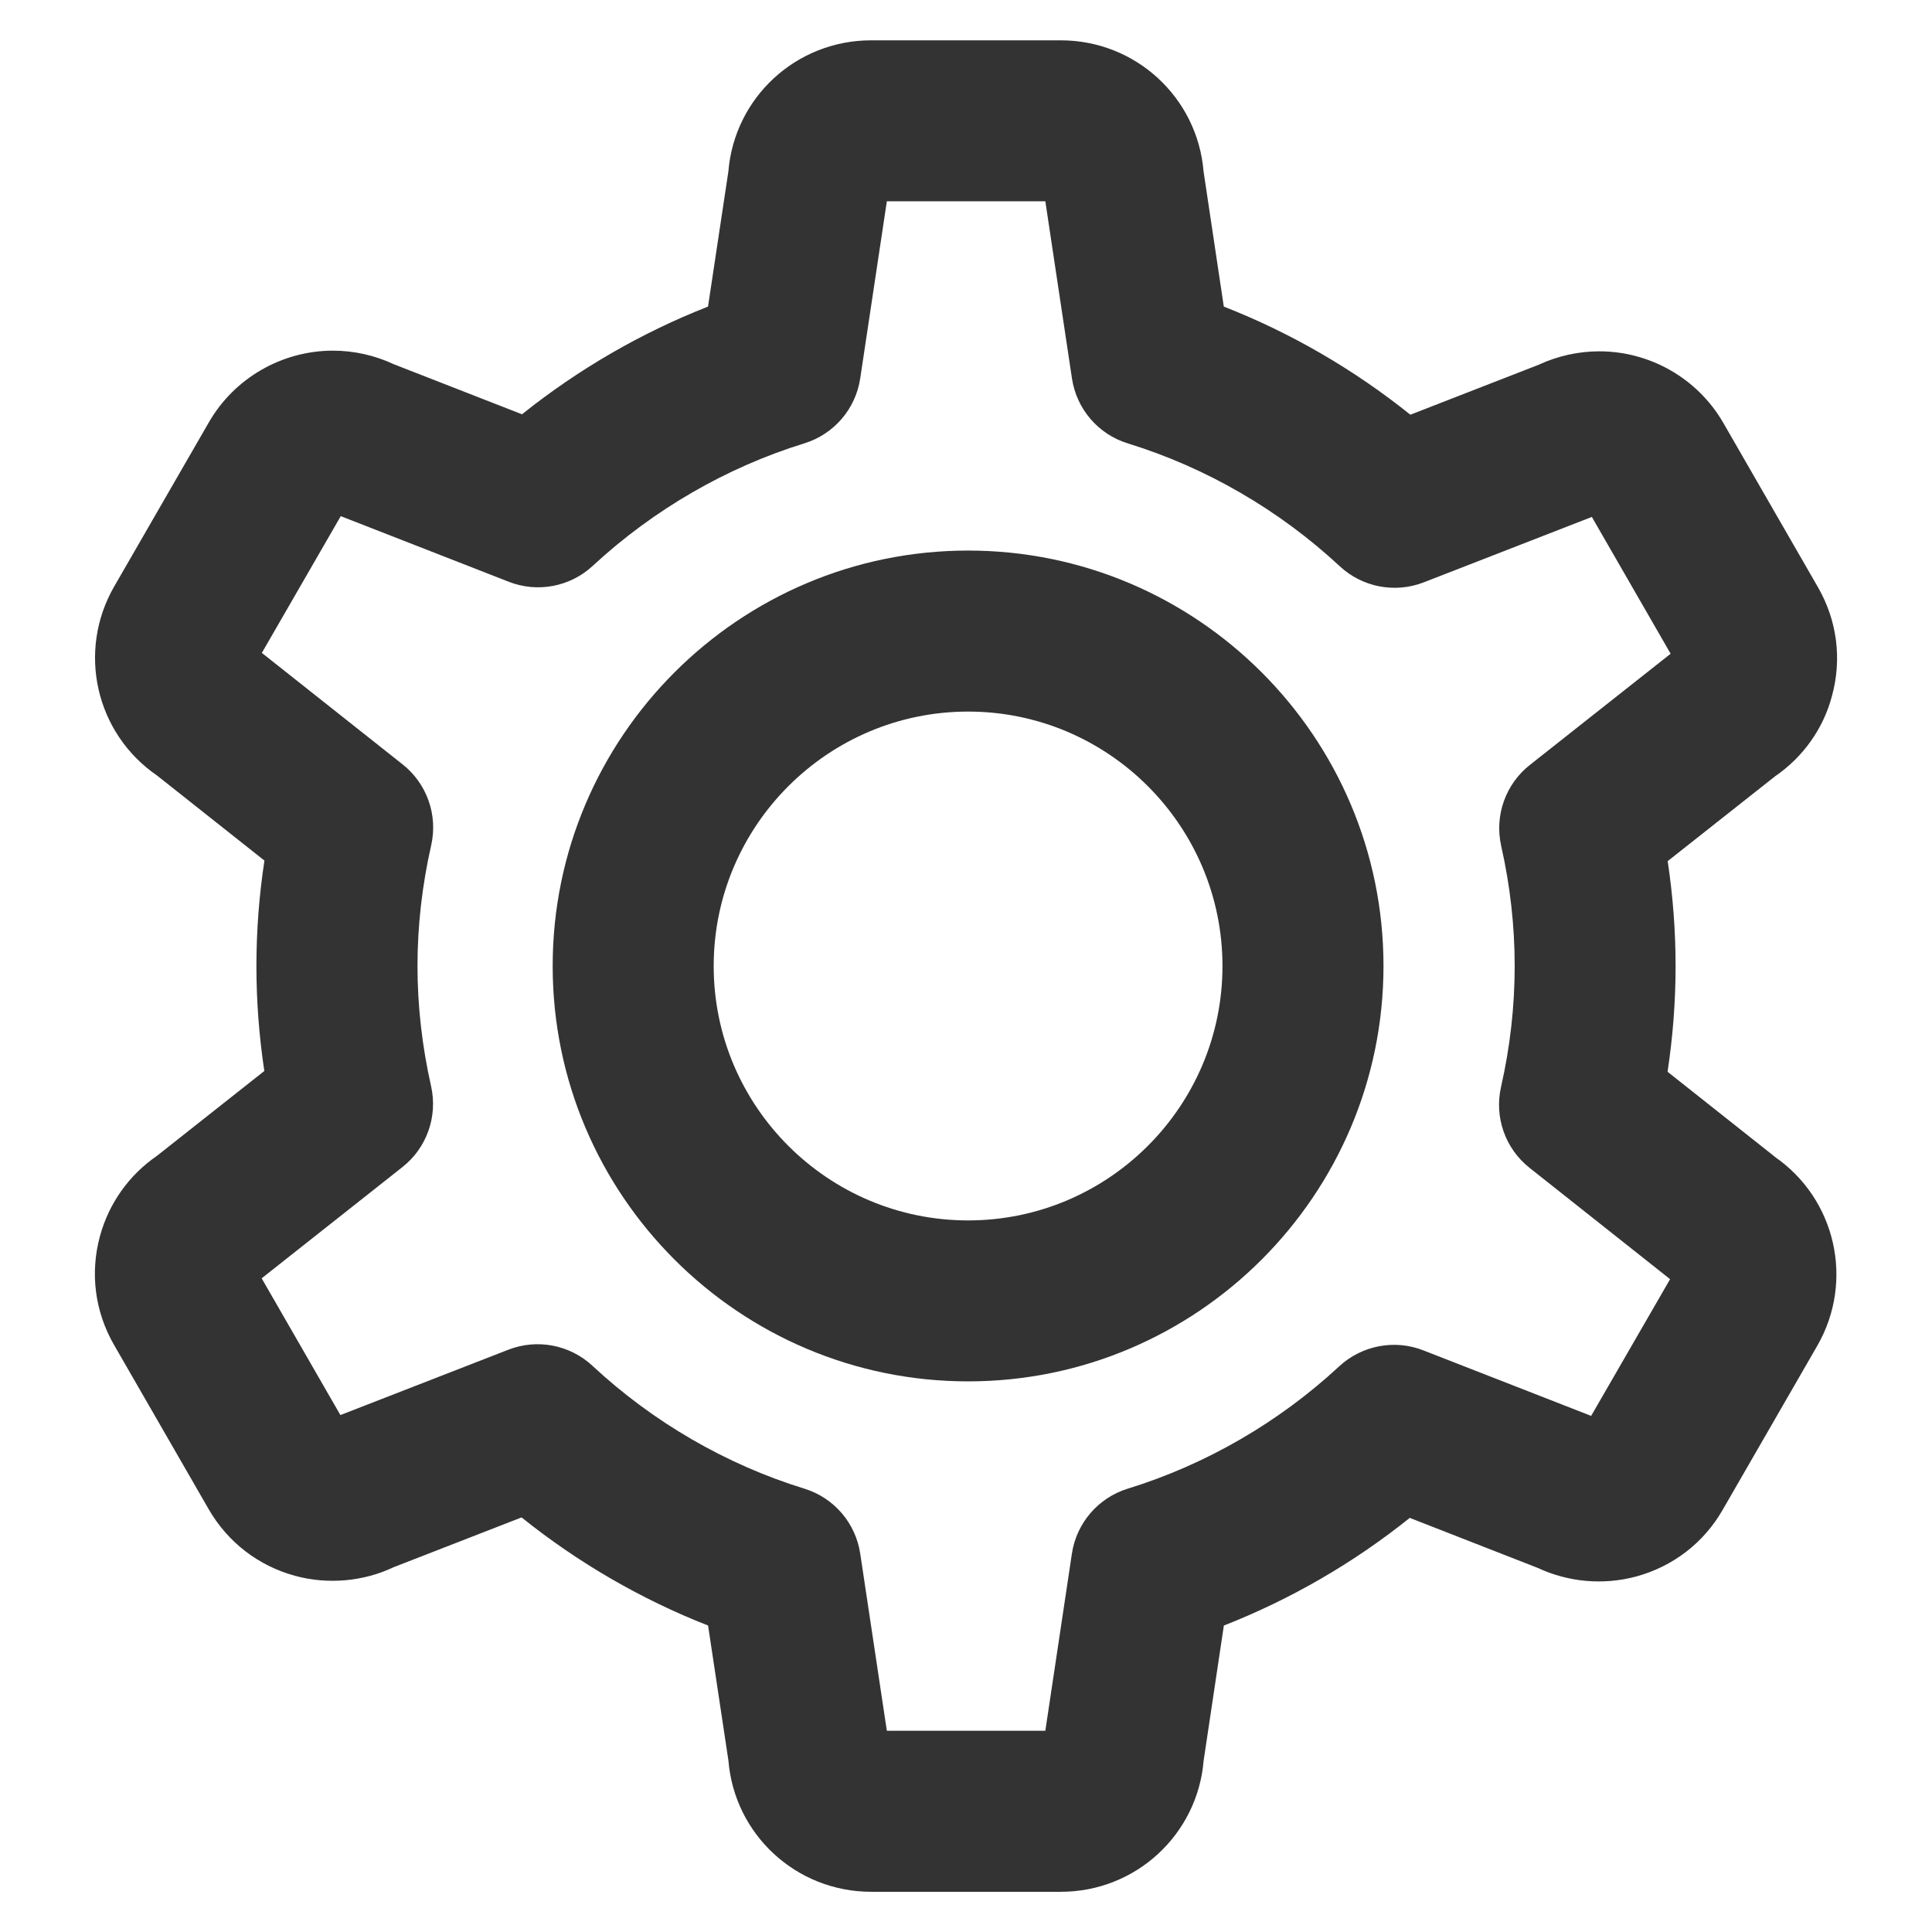 <?xml version="1.0" encoding="utf-8"?>
<!-- Generated by IcoMoon.io -->
<!DOCTYPE svg PUBLIC "-//W3C//DTD SVG 1.1//EN" "http://www.w3.org/Graphics/SVG/1.1/DTD/svg11.dtd">
<svg version="1.1" xmlns="http://www.w3.org/2000/svg" xmlns:xlink="http://www.w3.org/1999/xlink" width="32" height="32" viewBox="0 0 32 32">
<path fill="#333333" d="M29.394 19.157l-1.774-1.405c0.088-0.581 0.133-1.168 0.133-1.752 0-0.579-0.044-1.16-0.131-1.737l1.779-1.405c0.466-0.32 0.8-0.792 0.941-1.327 0.169-0.612 0.087-1.253-0.231-1.805l-1.566-2.719c-0.421-0.733-1.209-1.188-2.056-1.188-0.346 0-0.691 0.077-1.005 0.223l-2.124 0.827c-0.933-0.749-1.981-1.357-3.090-1.791l-0.335-2.237c-0.101-1.225-1.124-2.173-2.364-2.173h-3.143c-1.241 0-2.264 0.948-2.364 2.173l-0.337 2.237c-1.104 0.433-2.149 1.038-3.081 1.784l-2.123-0.829c-0.314-0.147-0.66-0.225-1.007-0.225-0.847 0-1.635 0.455-2.056 1.186l-1.568 2.719c-0.62 1.075-0.307 2.435 0.709 3.132l1.779 1.409c-0.089 0.583-0.133 1.168-0.133 1.747 0 0.577 0.044 1.159 0.131 1.738l-1.778 1.405c-0.463 0.318-0.797 0.788-0.944 1.329-0.167 0.612-0.085 1.252 0.233 1.803l1.565 2.717c0.315 0.549 0.825 0.943 1.438 1.109 0.539 0.145 1.125 0.094 1.625-0.143l2.122-0.826c0.933 0.749 1.981 1.357 3.089 1.791l0.337 2.237c0.1 1.225 1.123 2.173 2.364 2.173h3.143c1.239 0 2.263-0.948 2.364-2.173l0.335-2.237c1.105-0.433 2.149-1.037 3.079-1.783l2.121 0.829c0.503 0.235 1.081 0.288 1.625 0.143 0.611-0.165 1.122-0.557 1.436-1.104l1.569-2.721c0.617-1.075 0.303-2.434-0.71-3.131zM26.353 23.451l-2.779-1.085c-0.473-0.186-1.016-0.083-1.392 0.264-1 0.928-2.211 1.629-3.503 2.027-0.489 0.151-0.849 0.569-0.925 1.076l-0.44 2.934h-2.625l-0.441-2.934c-0.076-0.507-0.435-0.925-0.925-1.076-1.295-0.399-2.509-1.103-3.51-2.035-0.375-0.349-0.916-0.452-1.392-0.267l-2.783 1.083-1.304-2.265 2.332-1.843c0.403-0.318 0.587-0.839 0.474-1.34-0.149-0.66-0.225-1.329-0.225-1.991s0.076-1.334 0.227-1.999c0.113-0.5-0.071-1.021-0.473-1.339l-2.332-1.847 1.307-2.265 2.783 1.087c0.476 0.186 1.016 0.084 1.391-0.264 1.003-0.929 2.215-1.631 3.505-2.029 0.489-0.151 0.849-0.569 0.925-1.076l0.441-2.933h2.625l0.441 2.934c0.076 0.507 0.435 0.925 0.925 1.076 1.295 0.399 2.509 1.103 3.511 2.035 0.375 0.349 0.917 0.451 1.392 0.266l2.783-1.083 1.305 2.266-2.332 1.842c-0.403 0.318-0.587 0.839-0.475 1.34 0.149 0.658 0.224 1.327 0.224 1.991 0 0.668-0.076 1.341-0.226 2.001-0.114 0.501 0.069 1.022 0.472 1.341l2.328 1.844-1.308 2.265z"></path>
<path fill="#333333" d="M16.035 9.119c-3.794 0-6.881 3.087-6.881 6.881s3.087 6.88 6.881 6.88c3.793 0 6.88-3.087 6.88-6.88 0-3.795-3.087-6.881-6.88-6.881zM16.035 20.214c-2.323 0-4.214-1.89-4.214-4.213s1.891-4.215 4.214-4.215 4.213 1.891 4.213 4.215c0 2.323-1.89 4.213-4.213 4.213z"></path>
</svg>
